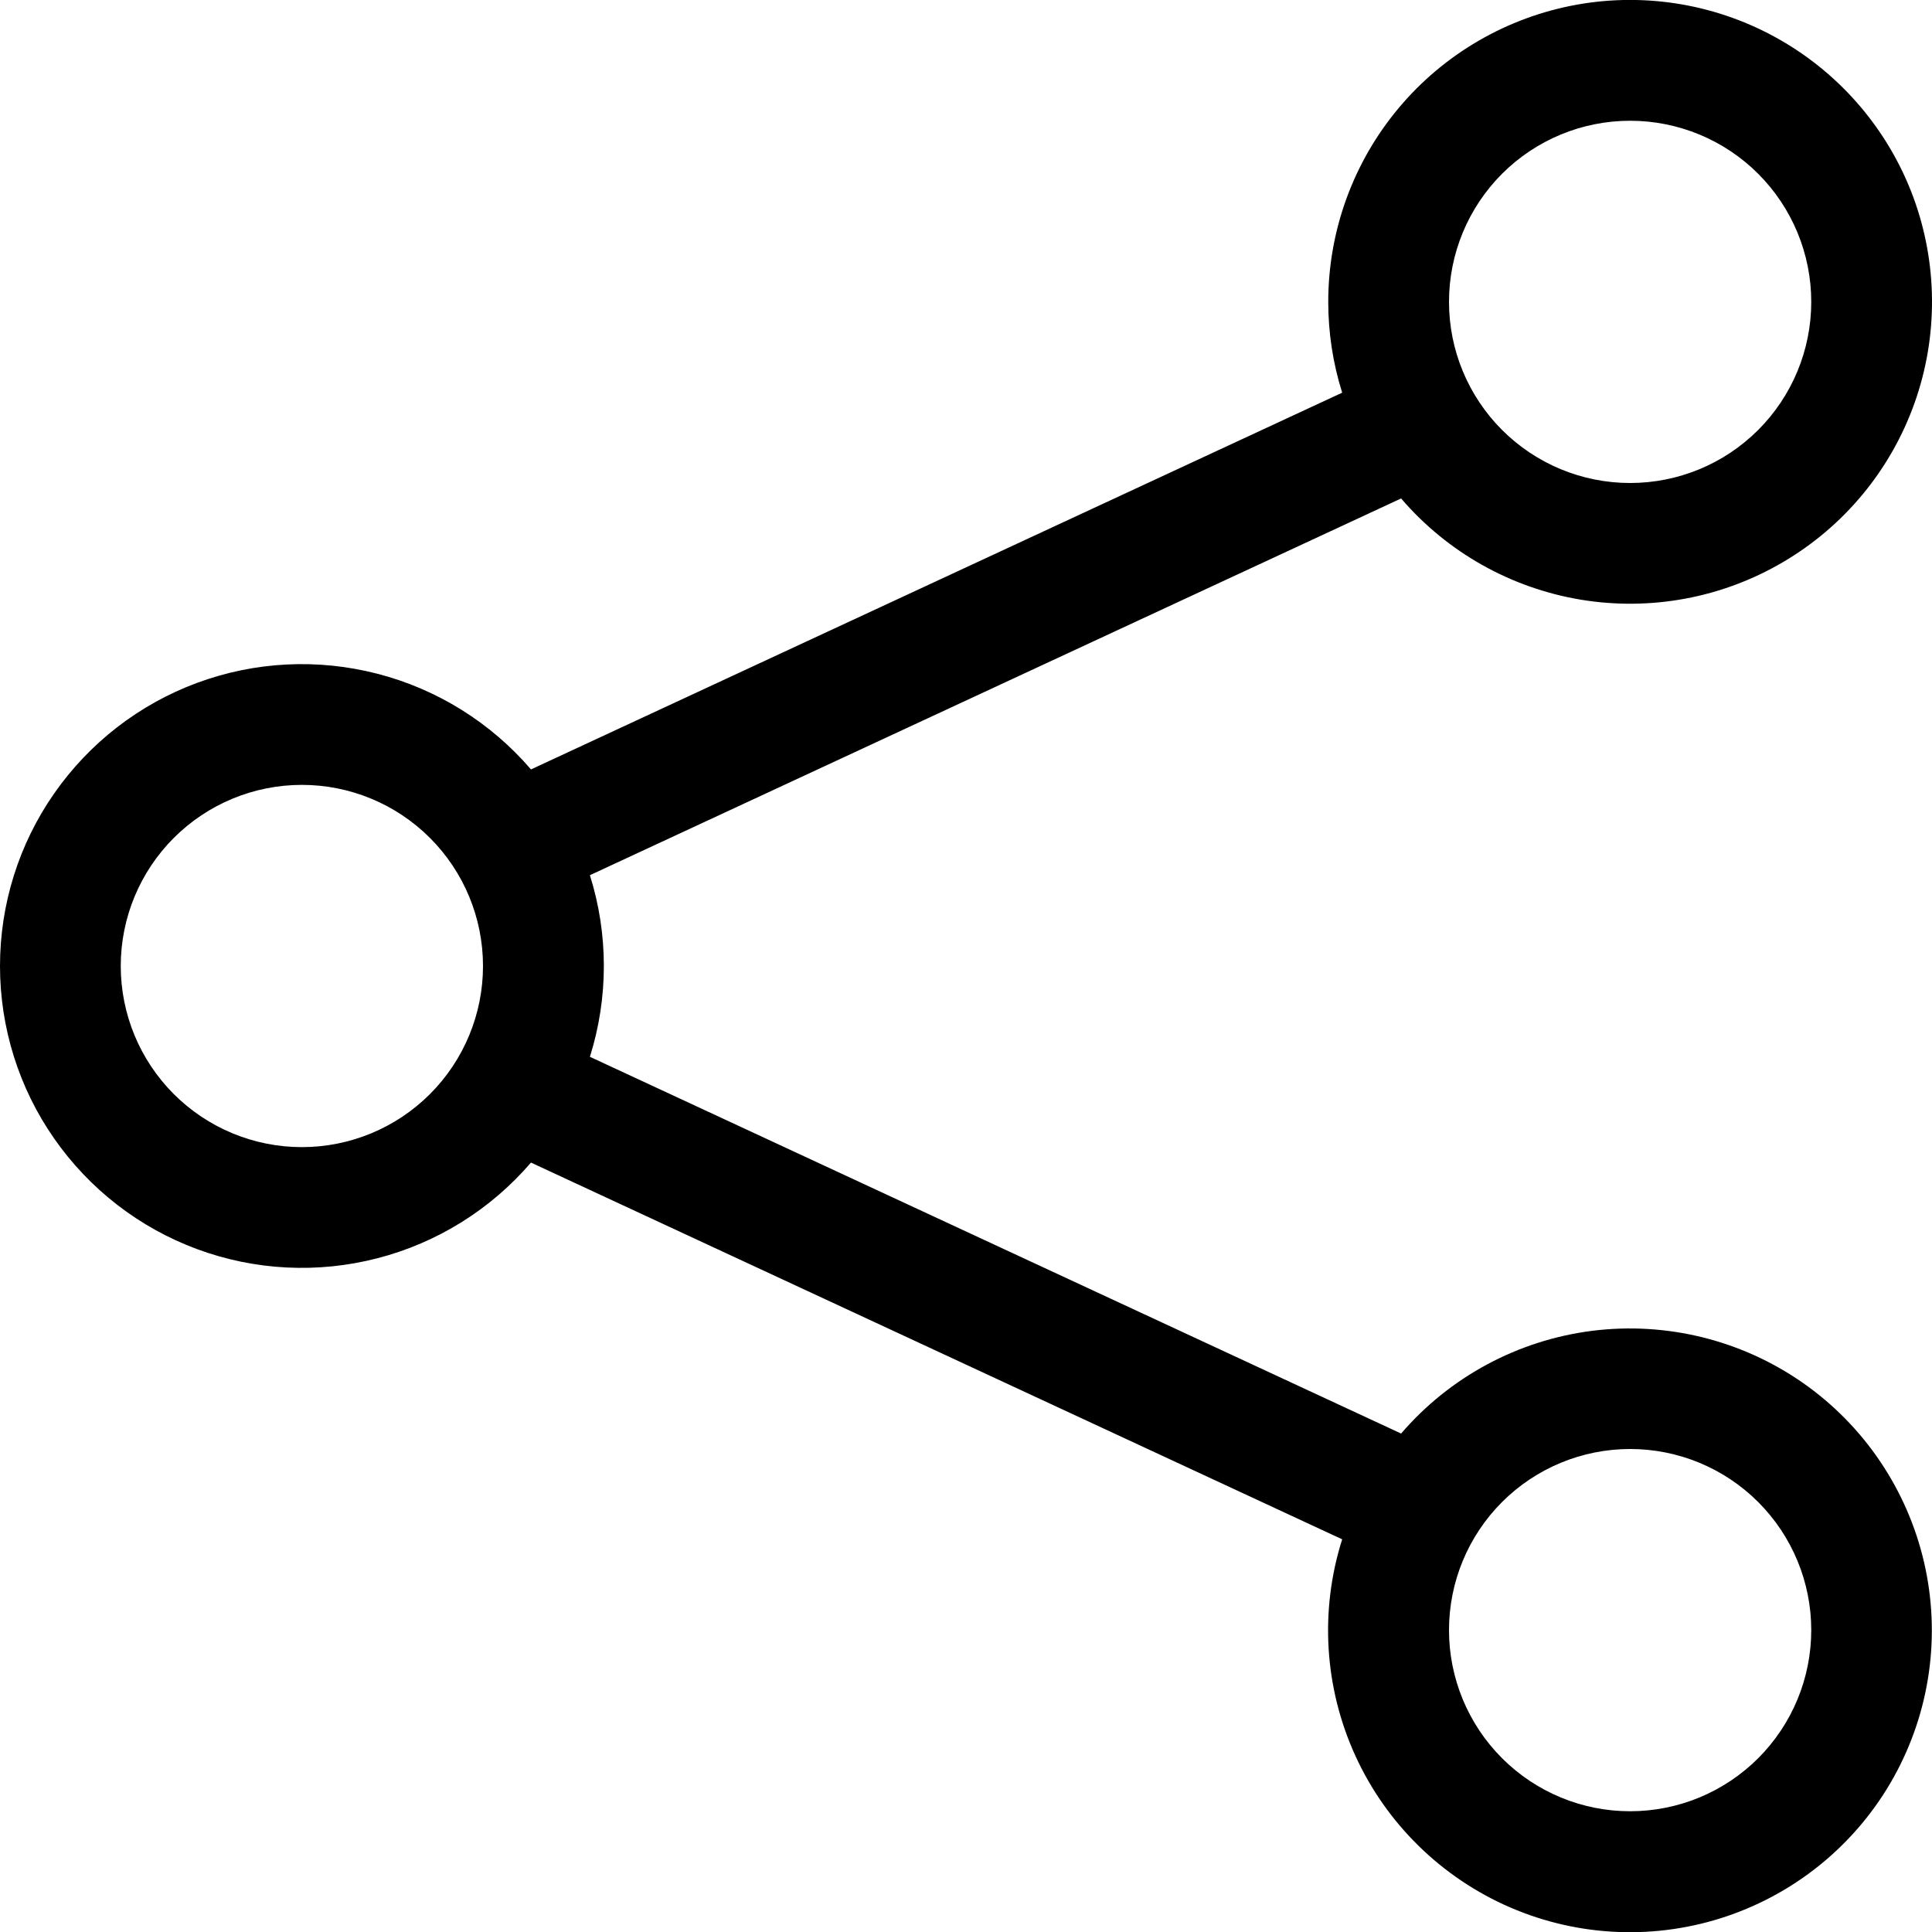 <svg width="24" height="24" viewBox="0 0 24 24" fill="none" xmlns="http://www.w3.org/2000/svg">
<g clip-path="url(#clip0_2_8673)">
<path d="M20.25 1.5C19.653 1.5 19.081 1.737 18.659 2.159C18.237 2.581 18 3.153 18 3.75C18 4.347 18.237 4.919 18.659 5.341C19.081 5.763 19.653 6 20.25 6C20.847 6 21.419 5.763 21.841 5.341C22.263 4.919 22.5 4.347 22.5 3.75C22.5 3.153 22.263 2.581 21.841 2.159C21.419 1.737 20.847 1.5 20.25 1.5ZM16.5 3.75C16.5 2.87 16.809 2.018 17.374 1.343C17.938 0.669 18.722 0.214 19.588 0.058C20.454 -0.097 21.347 0.057 22.111 0.494C22.875 0.931 23.461 1.622 23.767 2.447C24.072 3.272 24.078 4.178 23.783 5.007C23.488 5.836 22.911 6.535 22.152 6.981C21.394 7.428 20.503 7.593 19.635 7.449C18.767 7.304 17.978 6.86 17.405 6.192L7.328 10.872C7.559 11.606 7.559 12.394 7.328 13.128L17.405 17.808C18.01 17.104 18.856 16.649 19.778 16.532C20.7 16.416 21.632 16.646 22.394 17.177C23.156 17.709 23.693 18.505 23.902 19.41C24.111 20.316 23.976 21.266 23.524 22.078C23.072 22.89 22.334 23.504 21.455 23.803C20.575 24.102 19.616 24.064 18.763 23.696C17.91 23.328 17.223 22.656 16.837 21.811C16.451 20.966 16.392 20.008 16.673 19.122L6.596 14.442C6.097 15.023 5.432 15.438 4.69 15.63C3.949 15.822 3.166 15.783 2.448 15.517C1.729 15.251 1.11 14.771 0.672 14.142C0.234 13.514 -0 12.766 -0 12C-0 11.234 0.234 10.486 0.672 9.858C1.11 9.229 1.729 8.749 2.448 8.483C3.166 8.217 3.949 8.178 4.69 8.37C5.432 8.562 6.097 8.977 6.596 9.558L16.673 4.878C16.558 4.513 16.5 4.133 16.5 3.75ZM3.75 9.75C3.153 9.75 2.581 9.987 2.159 10.409C1.737 10.831 1.5 11.403 1.5 12C1.5 12.597 1.737 13.169 2.159 13.591C2.581 14.013 3.153 14.25 3.75 14.25C4.347 14.25 4.919 14.013 5.341 13.591C5.763 13.169 6 12.597 6 12C6 11.403 5.763 10.831 5.341 10.409C4.919 9.987 4.347 9.75 3.75 9.75ZM20.25 18C19.653 18 19.081 18.237 18.659 18.659C18.237 19.081 18 19.653 18 20.25C18 20.847 18.237 21.419 18.659 21.841C19.081 22.263 19.653 22.5 20.25 22.5C20.847 22.5 21.419 22.263 21.841 21.841C22.263 21.419 22.5 20.847 22.5 20.25C22.5 19.653 22.263 19.081 21.841 18.659C21.419 18.237 20.847 18 20.25 18Z" fill="black"/>
</g>
<defs>
<clipPath id="clip0_2_8673">
<rect width="24" height="24" fill="white"/>
</clipPath>
</defs>
</svg>
